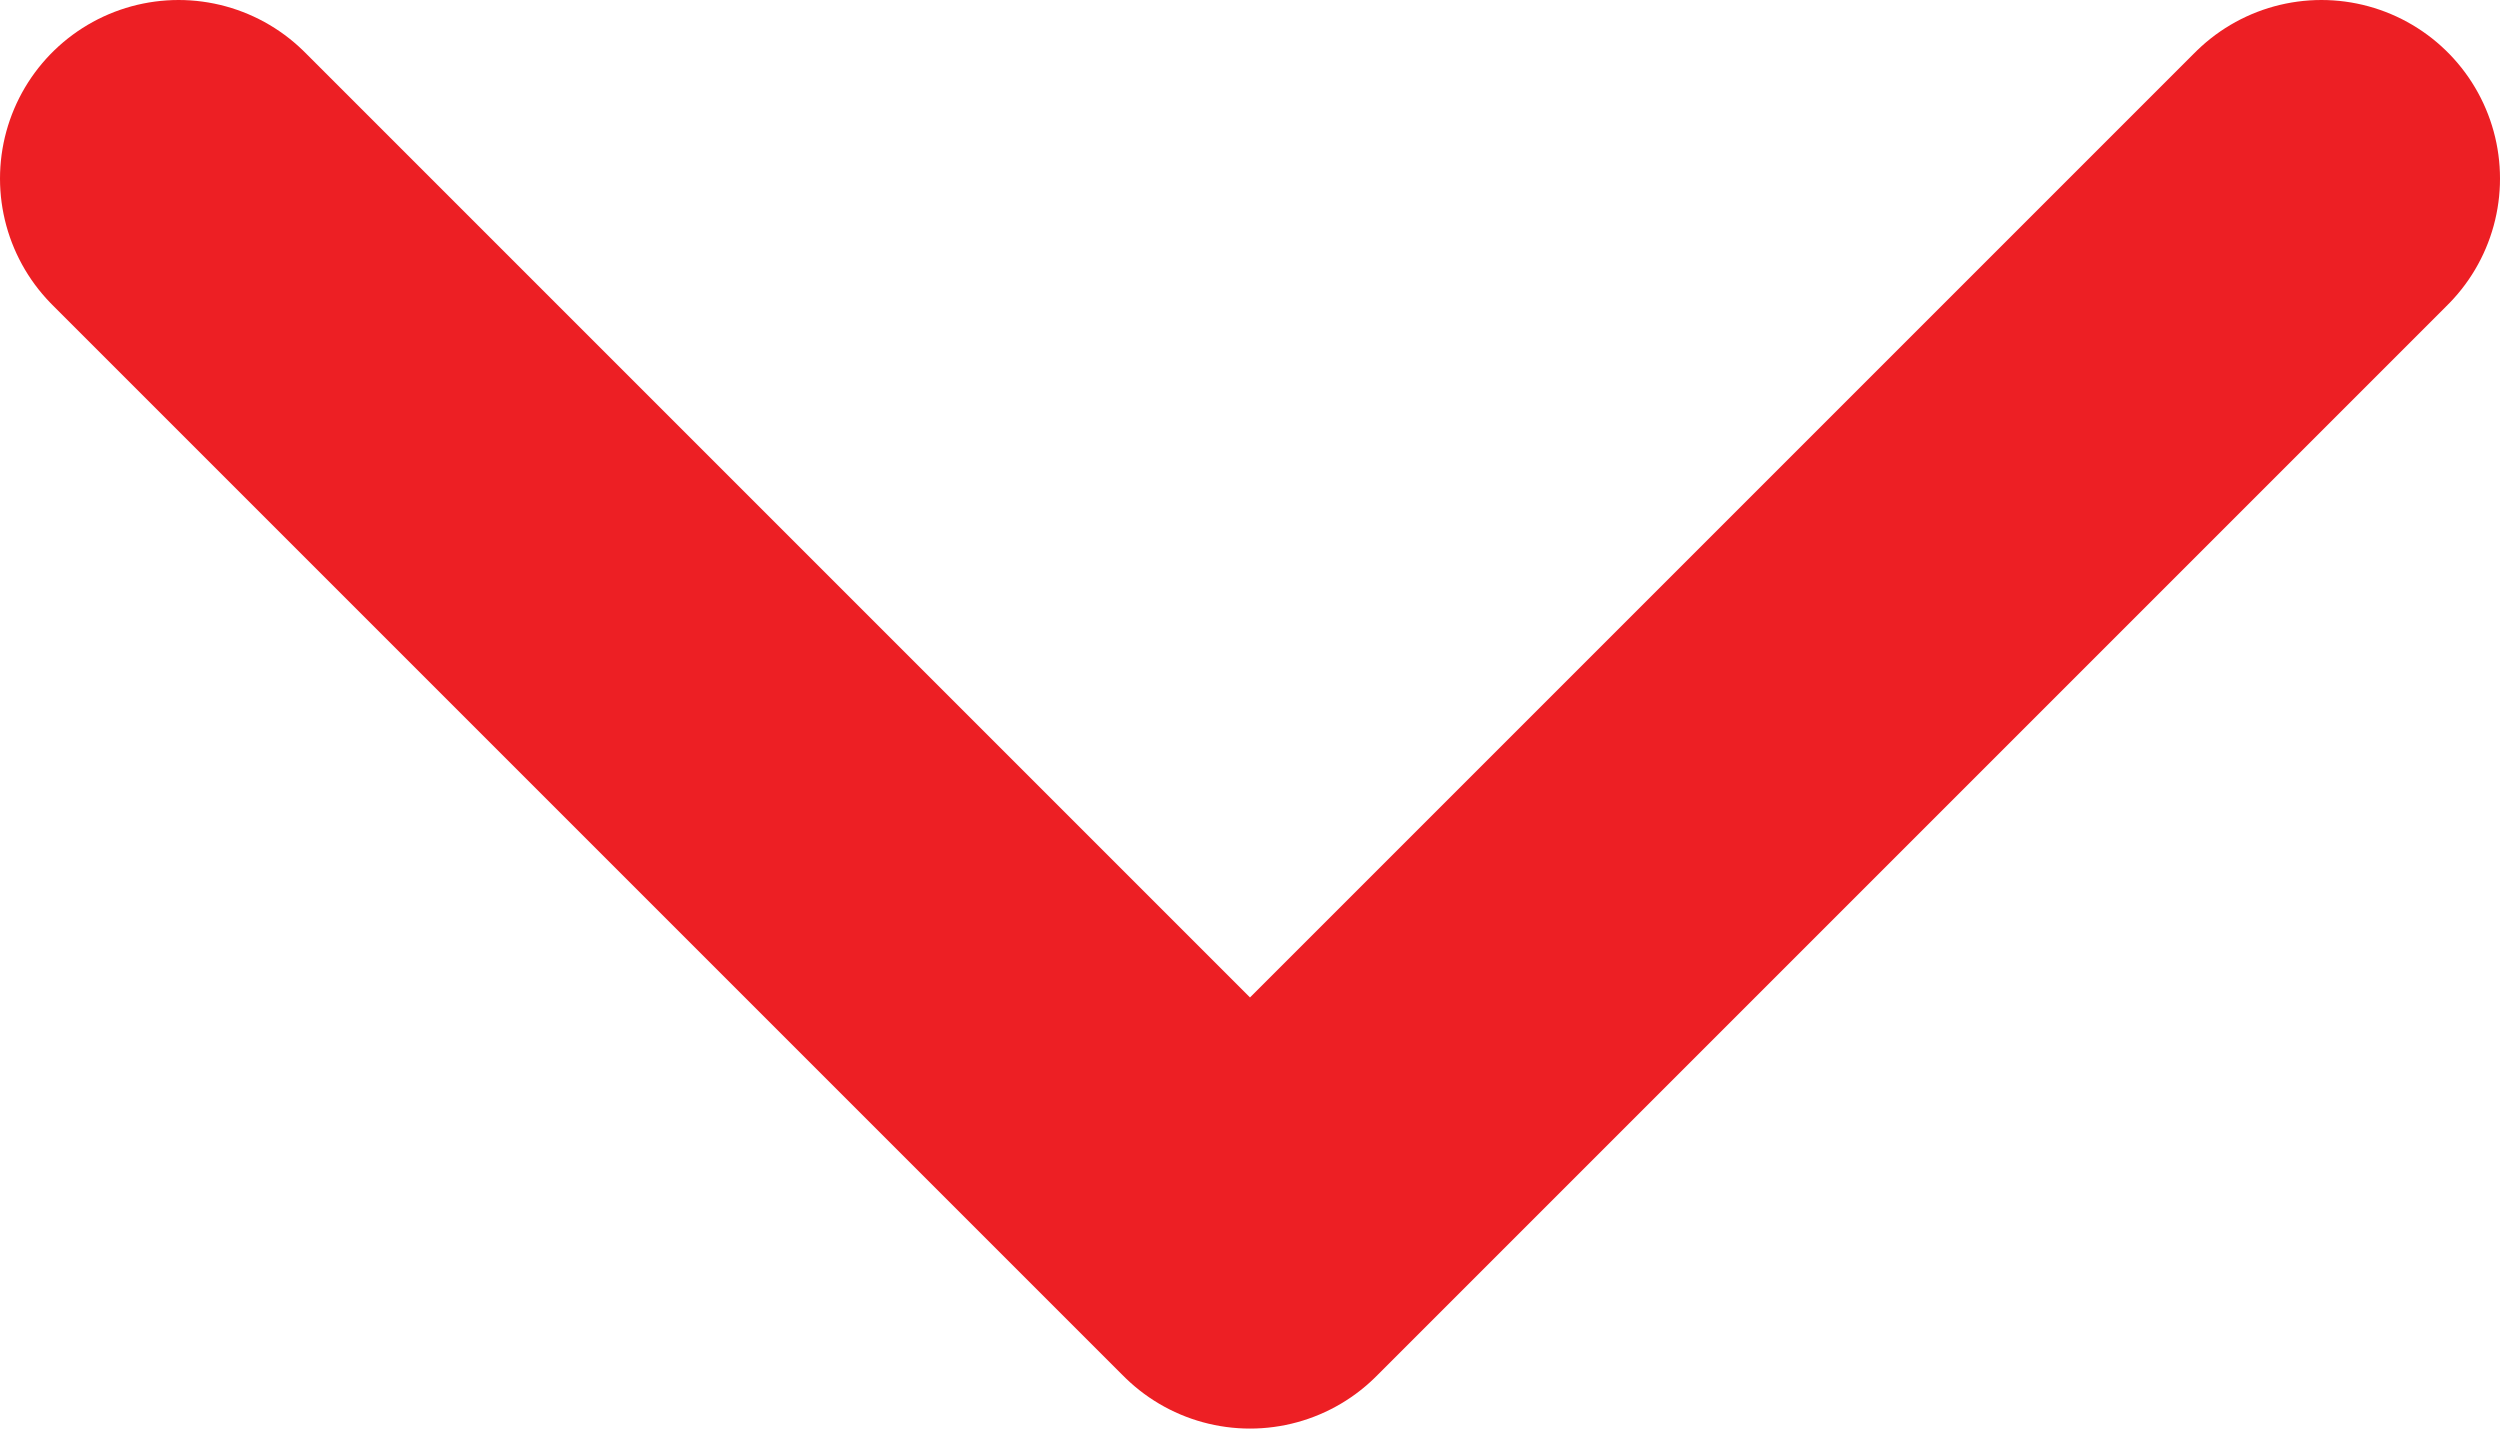 <svg width="14" height="8" viewBox="0 0 14 8" fill="none" xmlns="http://www.w3.org/2000/svg">
<path d="M1 1L7 7L13 1" stroke="#ED1F24" stroke-width="2" stroke-linecap="round" stroke-linejoin="round"/>
</svg>
